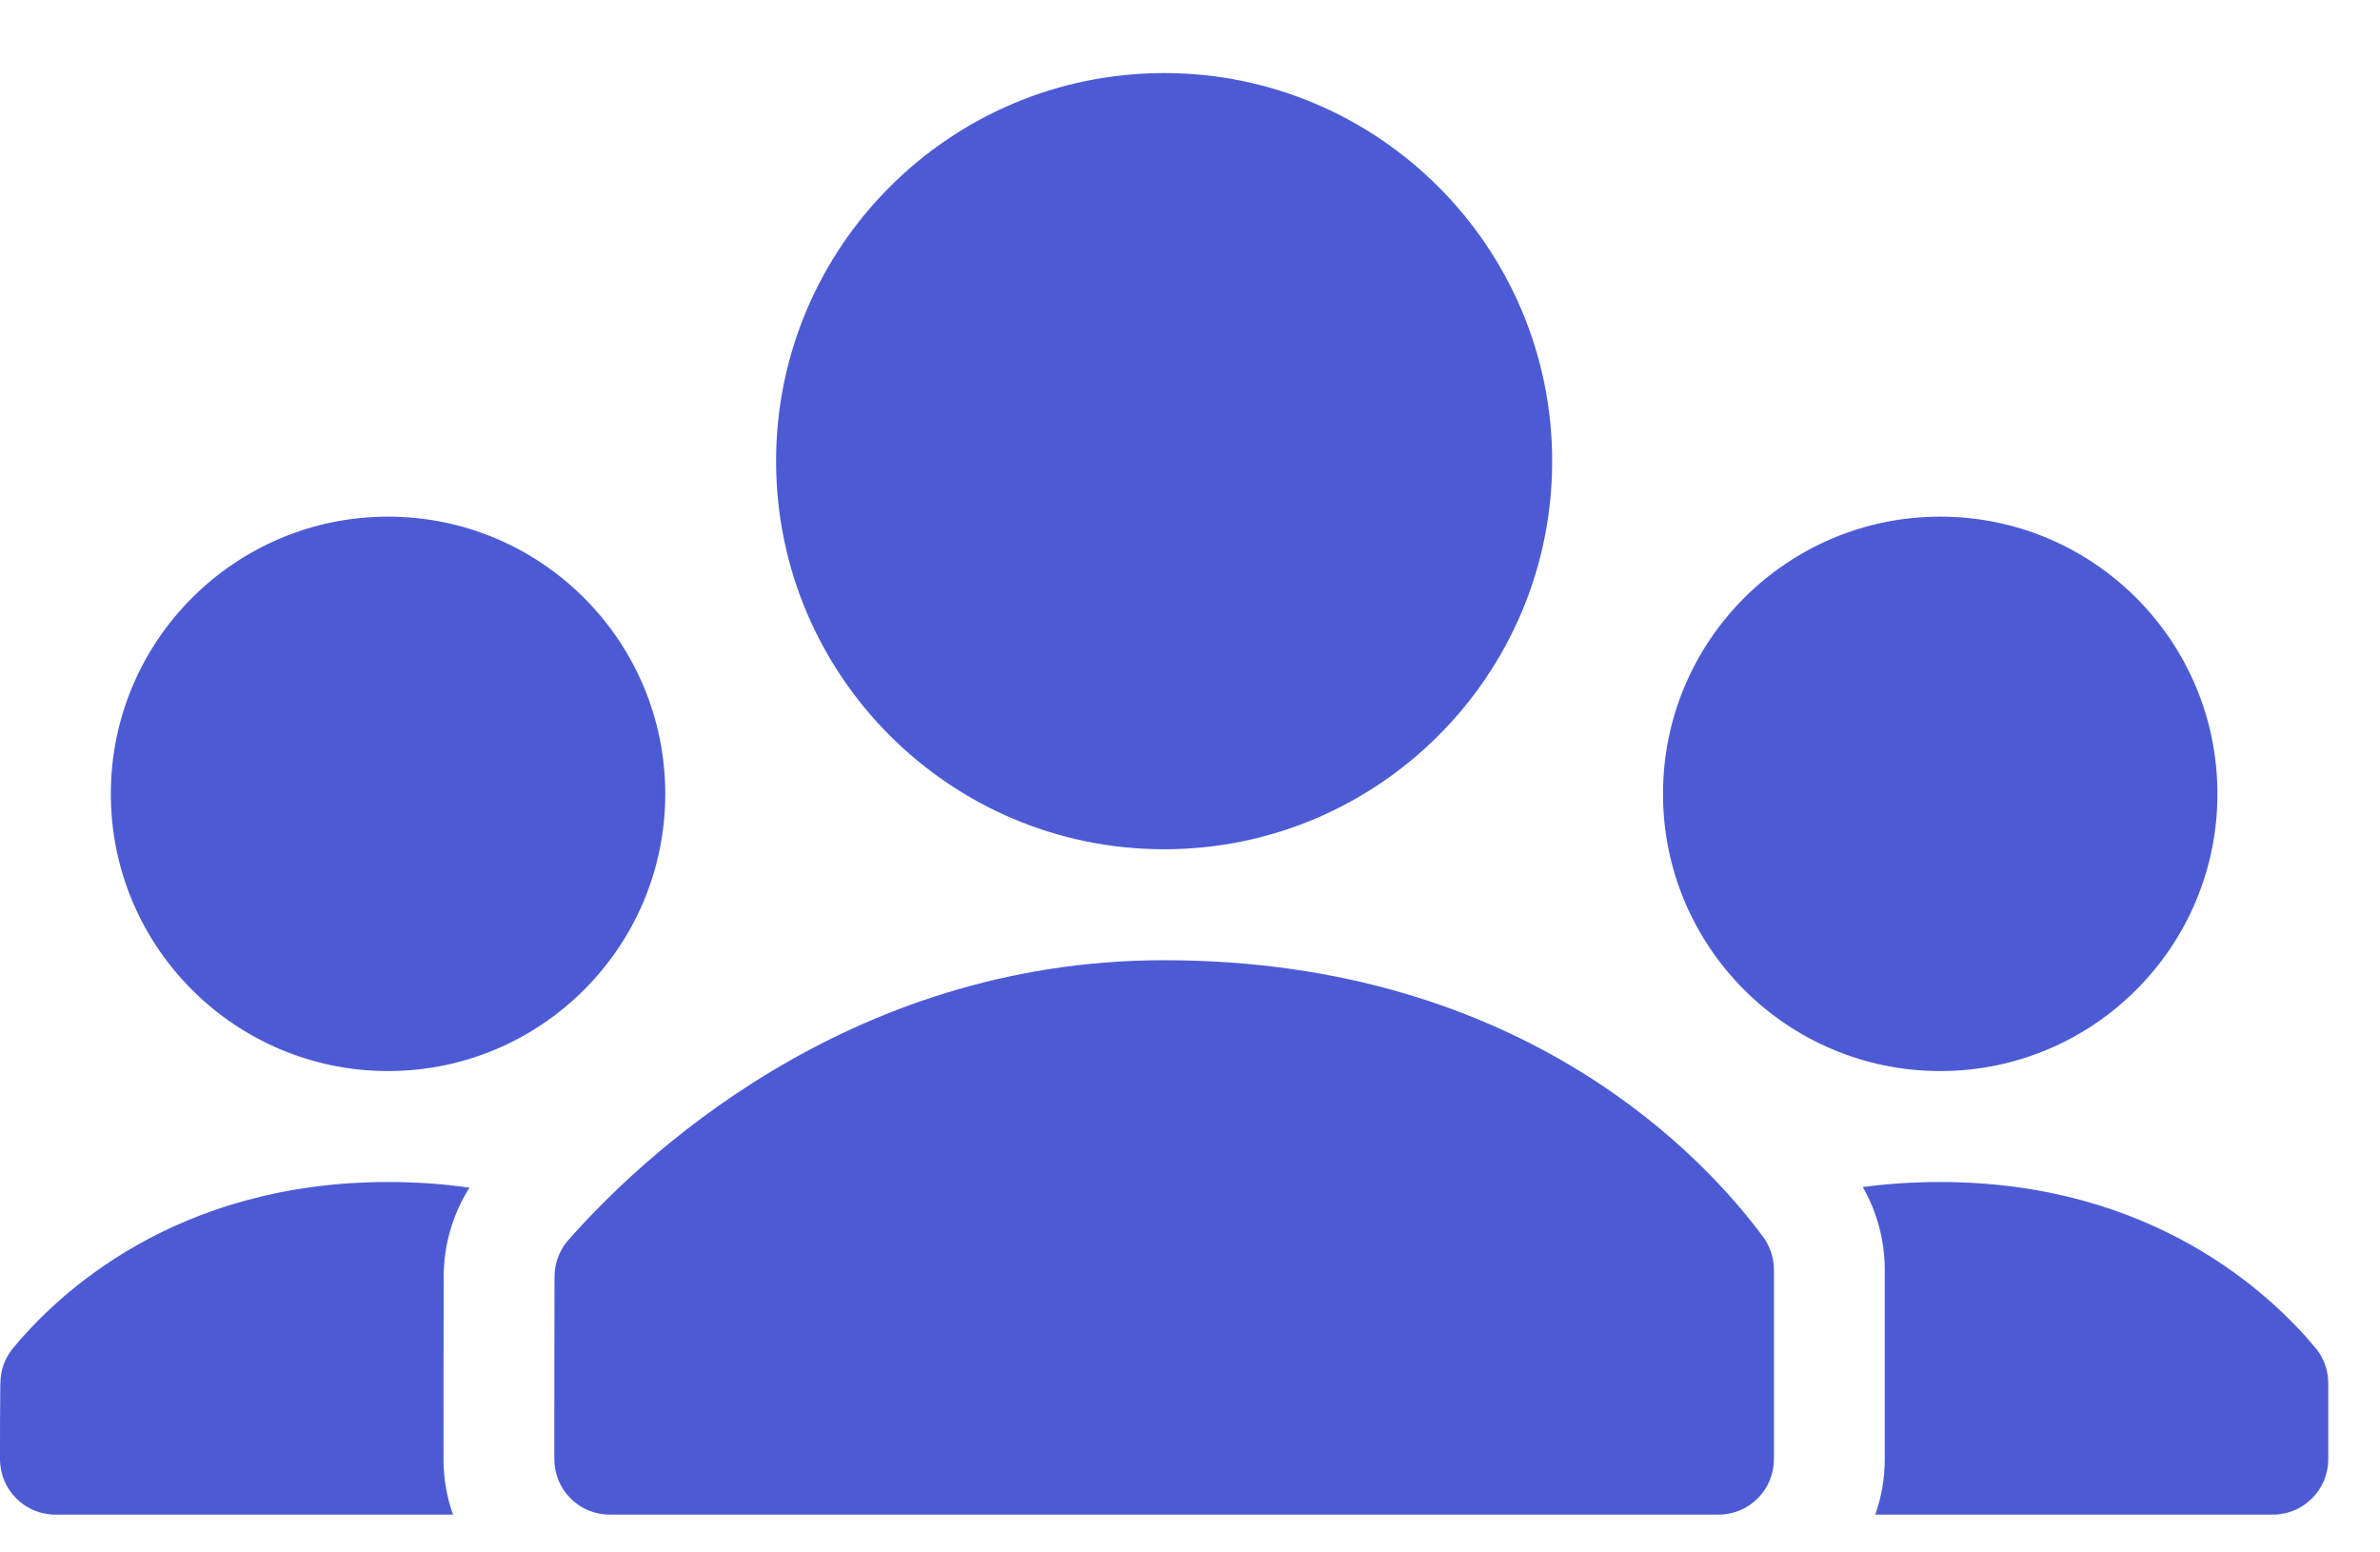 <svg width="23" height="15" viewBox="0 0 23 15" fill="none" xmlns="http://www.w3.org/2000/svg">
<path fill-rule="evenodd" clip-rule="evenodd" d="M4.537 11.476C4.291 11.44 4.029 11.421 3.75 11.421C1.698 11.421 0.552 12.503 0.113 13.043C0.042 13.135 0.004 13.249 0.004 13.366C0.004 13.37 0.004 13.373 0.003 13.375C-1.76569e-06 13.574 0 13.836 0 14.099C0 14.395 0.24 14.635 0.536 14.635H4.378C4.317 14.464 4.286 14.283 4.286 14.099C4.286 13.489 4.286 12.763 4.288 12.334C4.288 12.029 4.375 11.731 4.537 11.476ZM16.607 14.635H5.893C5.751 14.635 5.614 14.579 5.514 14.478C5.413 14.378 5.357 14.241 5.357 14.099C5.357 13.491 5.357 12.768 5.359 12.337C5.359 12.336 5.359 12.335 5.359 12.334C5.359 12.211 5.402 12.092 5.48 11.996C6.145 11.237 8.154 9.278 11.25 9.278C14.755 9.278 16.515 11.234 17.053 11.971C17.112 12.062 17.143 12.164 17.143 12.269V14.099C17.143 14.241 17.087 14.378 16.986 14.478C16.886 14.579 16.749 14.635 16.607 14.635ZM18.122 14.635H21.964C22.26 14.635 22.5 14.395 22.5 14.099V13.366C22.5 13.247 22.461 13.133 22.389 13.039C21.948 12.503 20.801 11.421 18.75 11.421C18.486 11.421 18.237 11.438 18.002 11.47C18.141 11.713 18.214 11.988 18.214 12.27V14.099C18.214 14.283 18.183 14.464 18.122 14.635ZM3.75 4.992C2.271 4.992 1.071 6.192 1.071 7.671C1.071 9.149 2.271 10.349 3.75 10.349C5.229 10.349 6.429 9.149 6.429 7.671C6.429 6.192 5.229 4.992 3.75 4.992ZM18.75 4.992C17.271 4.992 16.071 6.192 16.071 7.671C16.071 9.149 17.271 10.349 18.75 10.349C20.229 10.349 21.429 9.149 21.429 7.671C21.429 6.192 20.229 4.992 18.75 4.992ZM11.25 0.706C9.181 0.706 7.5 2.387 7.5 4.456C7.5 6.526 9.181 8.206 11.25 8.206C13.319 8.206 15 6.526 15 4.456C15 2.387 13.319 0.706 11.25 0.706Z" fill="#4C5BD4"/>
</svg>
